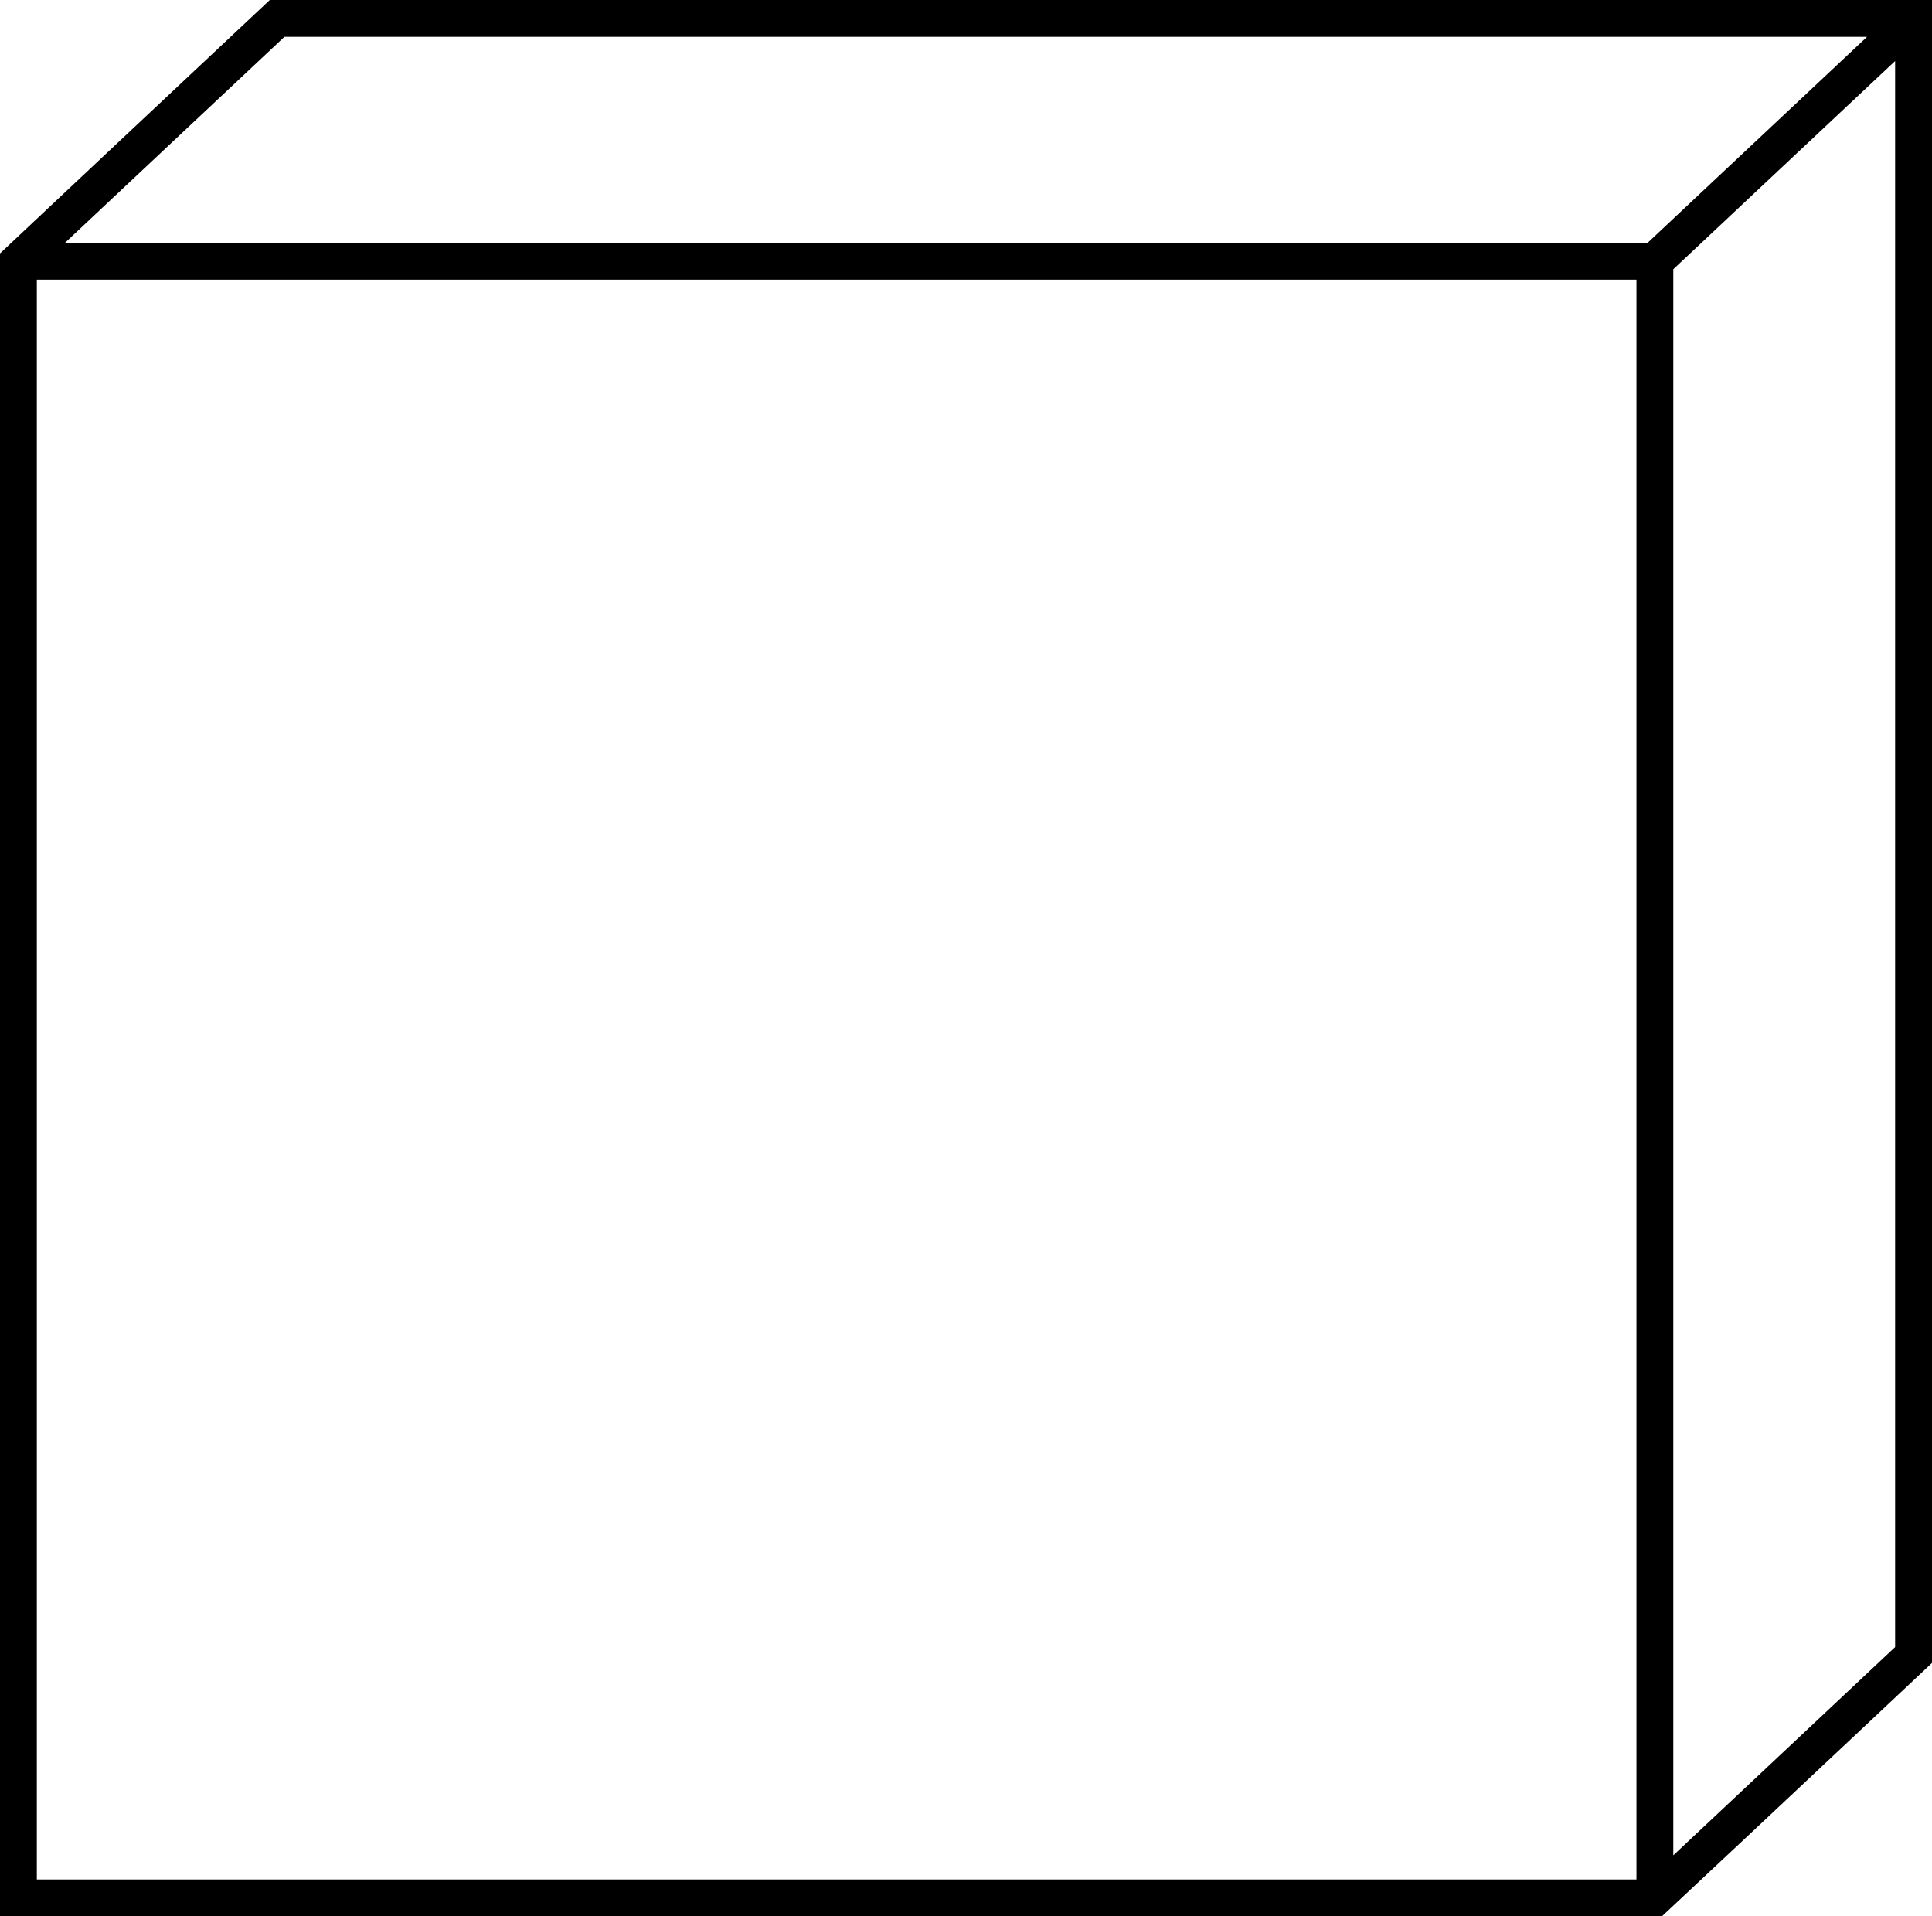 <?xml version="1.0" encoding="utf-8"?>
<!-- Generator: Adobe Illustrator 25.4.1, SVG Export Plug-In . SVG Version: 6.00 Build 0)  -->
<svg version="1.1" id="Layer_1" xmlns="http://www.w3.org/2000/svg" xmlns:xlink="http://www.w3.org/1999/xlink" x="0px" y="0px"
	 viewBox="0 0 592.52 587.65" style="enable-background:new 0 0 592.52 587.65;" xml:space="preserve">
<style type="text/css">
	.st0{fill:#7F7C47;}
	.st1{fill:#FFFFFF;stroke:#000000;stroke-miterlimit:10;}
	.st2{fill:none;stroke:#000000;stroke-miterlimit:10;}
	.st3{fill:#FFFFFF;}
	.st4{fill:#D2D2D1;}
	.st5{fill:#CE944D;}
	.st6{fill:#9E6A2A;}
	.st7{fill:#B77E34;}
	.st8{fill:none;stroke:#D2D2D1;stroke-miterlimit:10;}
	.st9{fill:none;stroke:#D2D2D1;stroke-width:3;stroke-miterlimit:10;}
	.st10{fill:#282828;}
	.st11{fill:none;}
	.st12{fill:#A35625;stroke:#282828;stroke-miterlimit:10;}
	.st13{fill:#515251;}
	.st14{fill:#EC7726;stroke:#282828;stroke-miterlimit:10;}
	.st15{fill:#A09F9F;stroke:#282828;stroke-width:0.75;stroke-miterlimit:10;}
	.st16{fill:#D8D8D8;}
	.st17{fill:#7F4D1F;stroke:#282828;stroke-miterlimit:10;}
	.st18{fill:#4A494A;stroke:#282828;stroke-miterlimit:10;}
	.st19{fill:#FFFFFF;stroke:#282828;stroke-miterlimit:10;}
	.st20{fill:#E8E8E8;stroke:#282828;stroke-width:0.75;stroke-miterlimit:10;}
	.st21{fill:#B7B7B7;stroke:#282828;stroke-miterlimit:10;}
	.st22{fill:#A35625;}
	.st23{fill:#828282;}
	.st24{fill:none;stroke:#606161;stroke-width:2;stroke-miterlimit:10;}
	.st25{fill:#727373;}
	.st26{fill:#7F4D1F;}
	.st27{fill:#A56128;}
	.st28{fill:#91905E;}
	.st29{fill:#44422E;}
	.st30{fill:#A4A268;}
	.st31{fill:none;stroke:#91905E;stroke-width:13;stroke-miterlimit:10;}
	.st32{fill:#C6C6C5;}
	.st33{fill:#EC7726;}
	.st34{fill:#40403F;}
</style>
<path d="M82.74,0L31.43,48.17L0,77.71v509.93h509.69l27.06-25.33l55.77-52.36V0H82.74z M19.93,74.46L87.22,11.3h485.37L505.3,74.46
	H19.93z M11.3,576.34V85.76h490.58v490.58H11.3z M581.21,18.71v486.36l-68.03,63.87V82.56L581.21,18.71z"/>
</svg>

